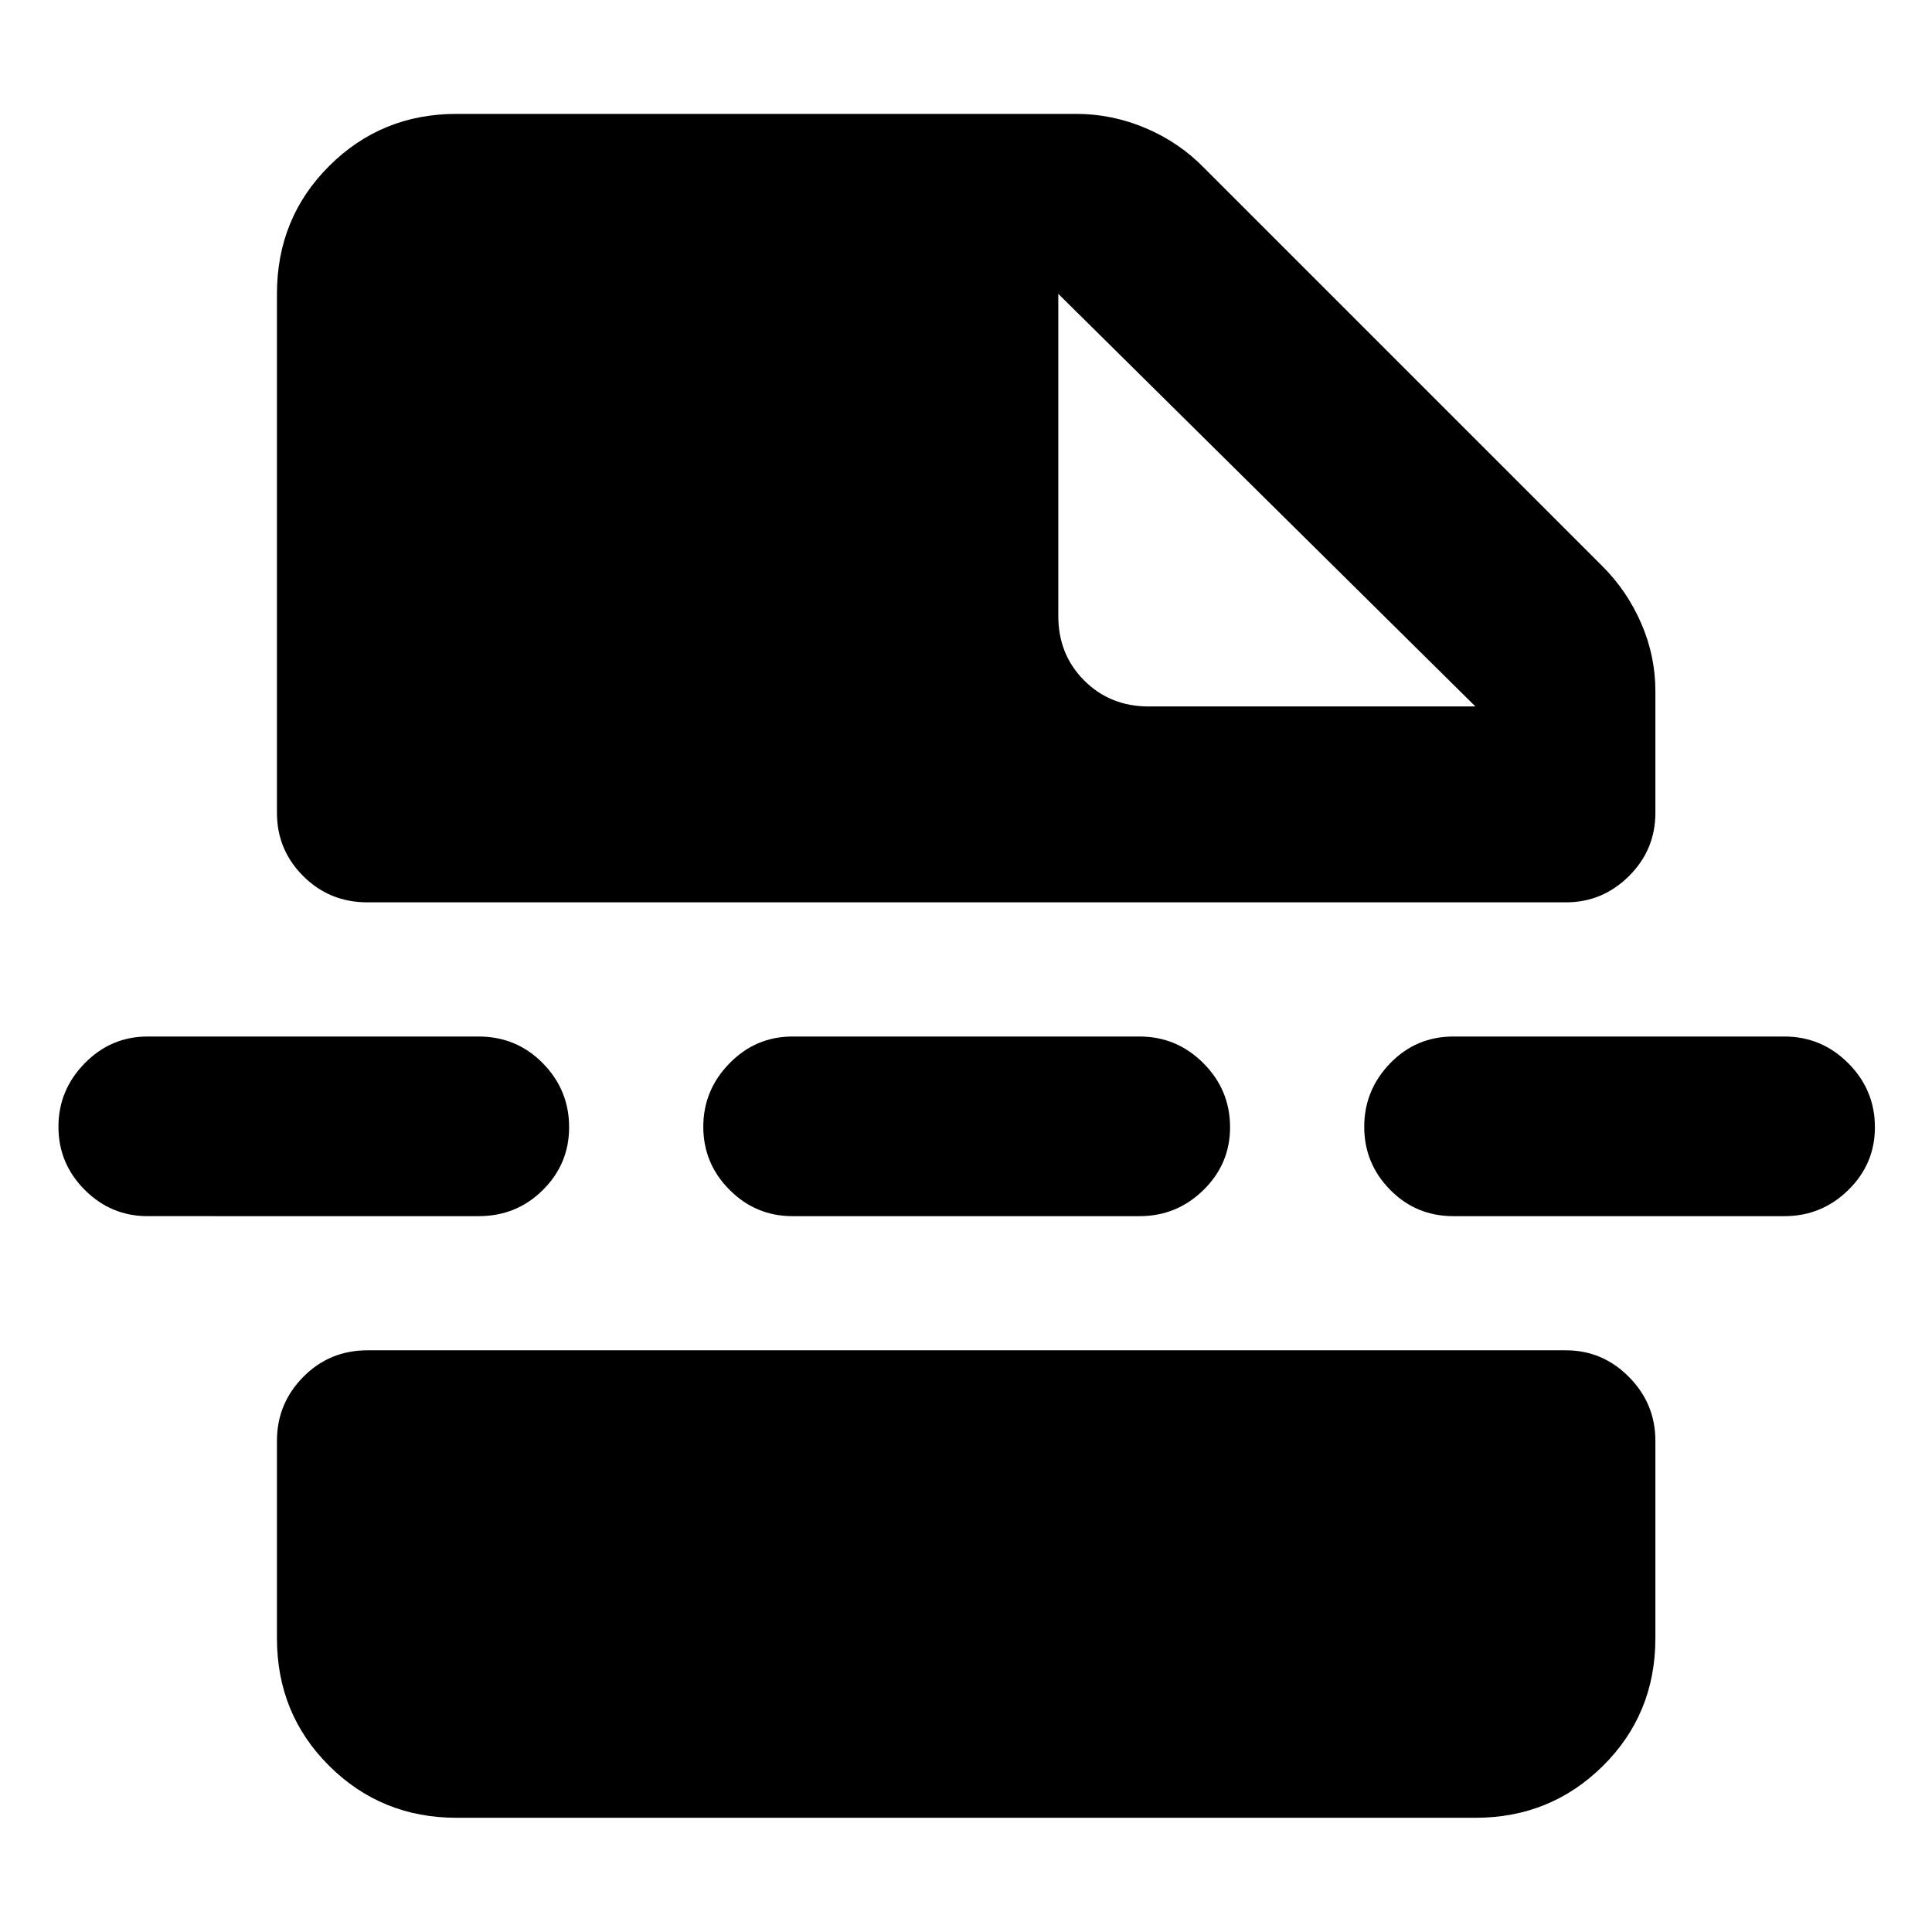 <svg xmlns="http://www.w3.org/2000/svg" height="40" viewBox="0 -960 960 960" width="40"><path d="M226.87-56.75q-37.33 0-63.3-25.8-25.96-25.8-25.96-63.46v-98.06q0-18.49 13.05-31.73 13.06-13.24 31.91-13.24h595.52q18.21 0 31.33 13.24 13.13 13.24 13.13 31.73v98.06q0 37.66-26.04 63.46-26.05 25.8-63.38 25.8H226.87Zm298.99-757.24v160.07q0 19.19 12.89 32.07 12.89 12.89 32.08 12.89h162.3L525.86-813.99Zm-388.25 0q0-37.66 25.96-63.54 25.97-25.88 63.3-25.88h307.87q17.79 0 34.44 7.04 16.64 7.04 28.97 19.64L796.2-678.69q12.28 12.25 19.31 28.42 7.04 16.16 7.04 33.64v60.54q0 18.37-13.13 31.41-13.12 13.05-31.33 13.05H182.57q-18.85 0-31.91-13.05-13.05-13.04-13.05-31.41v-257.9ZM393.75-355.7q-18.2 0-31.25-13.08-13.04-13.08-13.04-31.33 0-18.24 13.04-31.55 13.05-13.3 31.25-13.3h172.5q18.48 0 31.72 13.27 13.24 13.27 13.24 31.81 0 18.25-13.24 31.21-13.24 12.97-31.72 12.97h-172.5Zm328.42 0q-18.53 0-31.41-13.08-12.88-13.08-12.88-31.33 0-18.24 12.88-31.55 12.88-13.3 31.41-13.3h164.5q18.48 0 31.72 13.27 13.24 13.27 13.24 31.81 0 18.25-13.24 31.21-13.24 12.97-31.72 12.97h-164.5Zm-648.84 0q-18.2 0-31.25-13.08-13.04-13.08-13.04-31.33 0-18.24 13.04-31.55 13.05-13.3 31.25-13.3h164.5q18.82 0 31.89 13.27t13.07 31.81q0 18.25-13.07 31.21-13.07 12.97-31.89 12.97H73.33Z"/></svg>